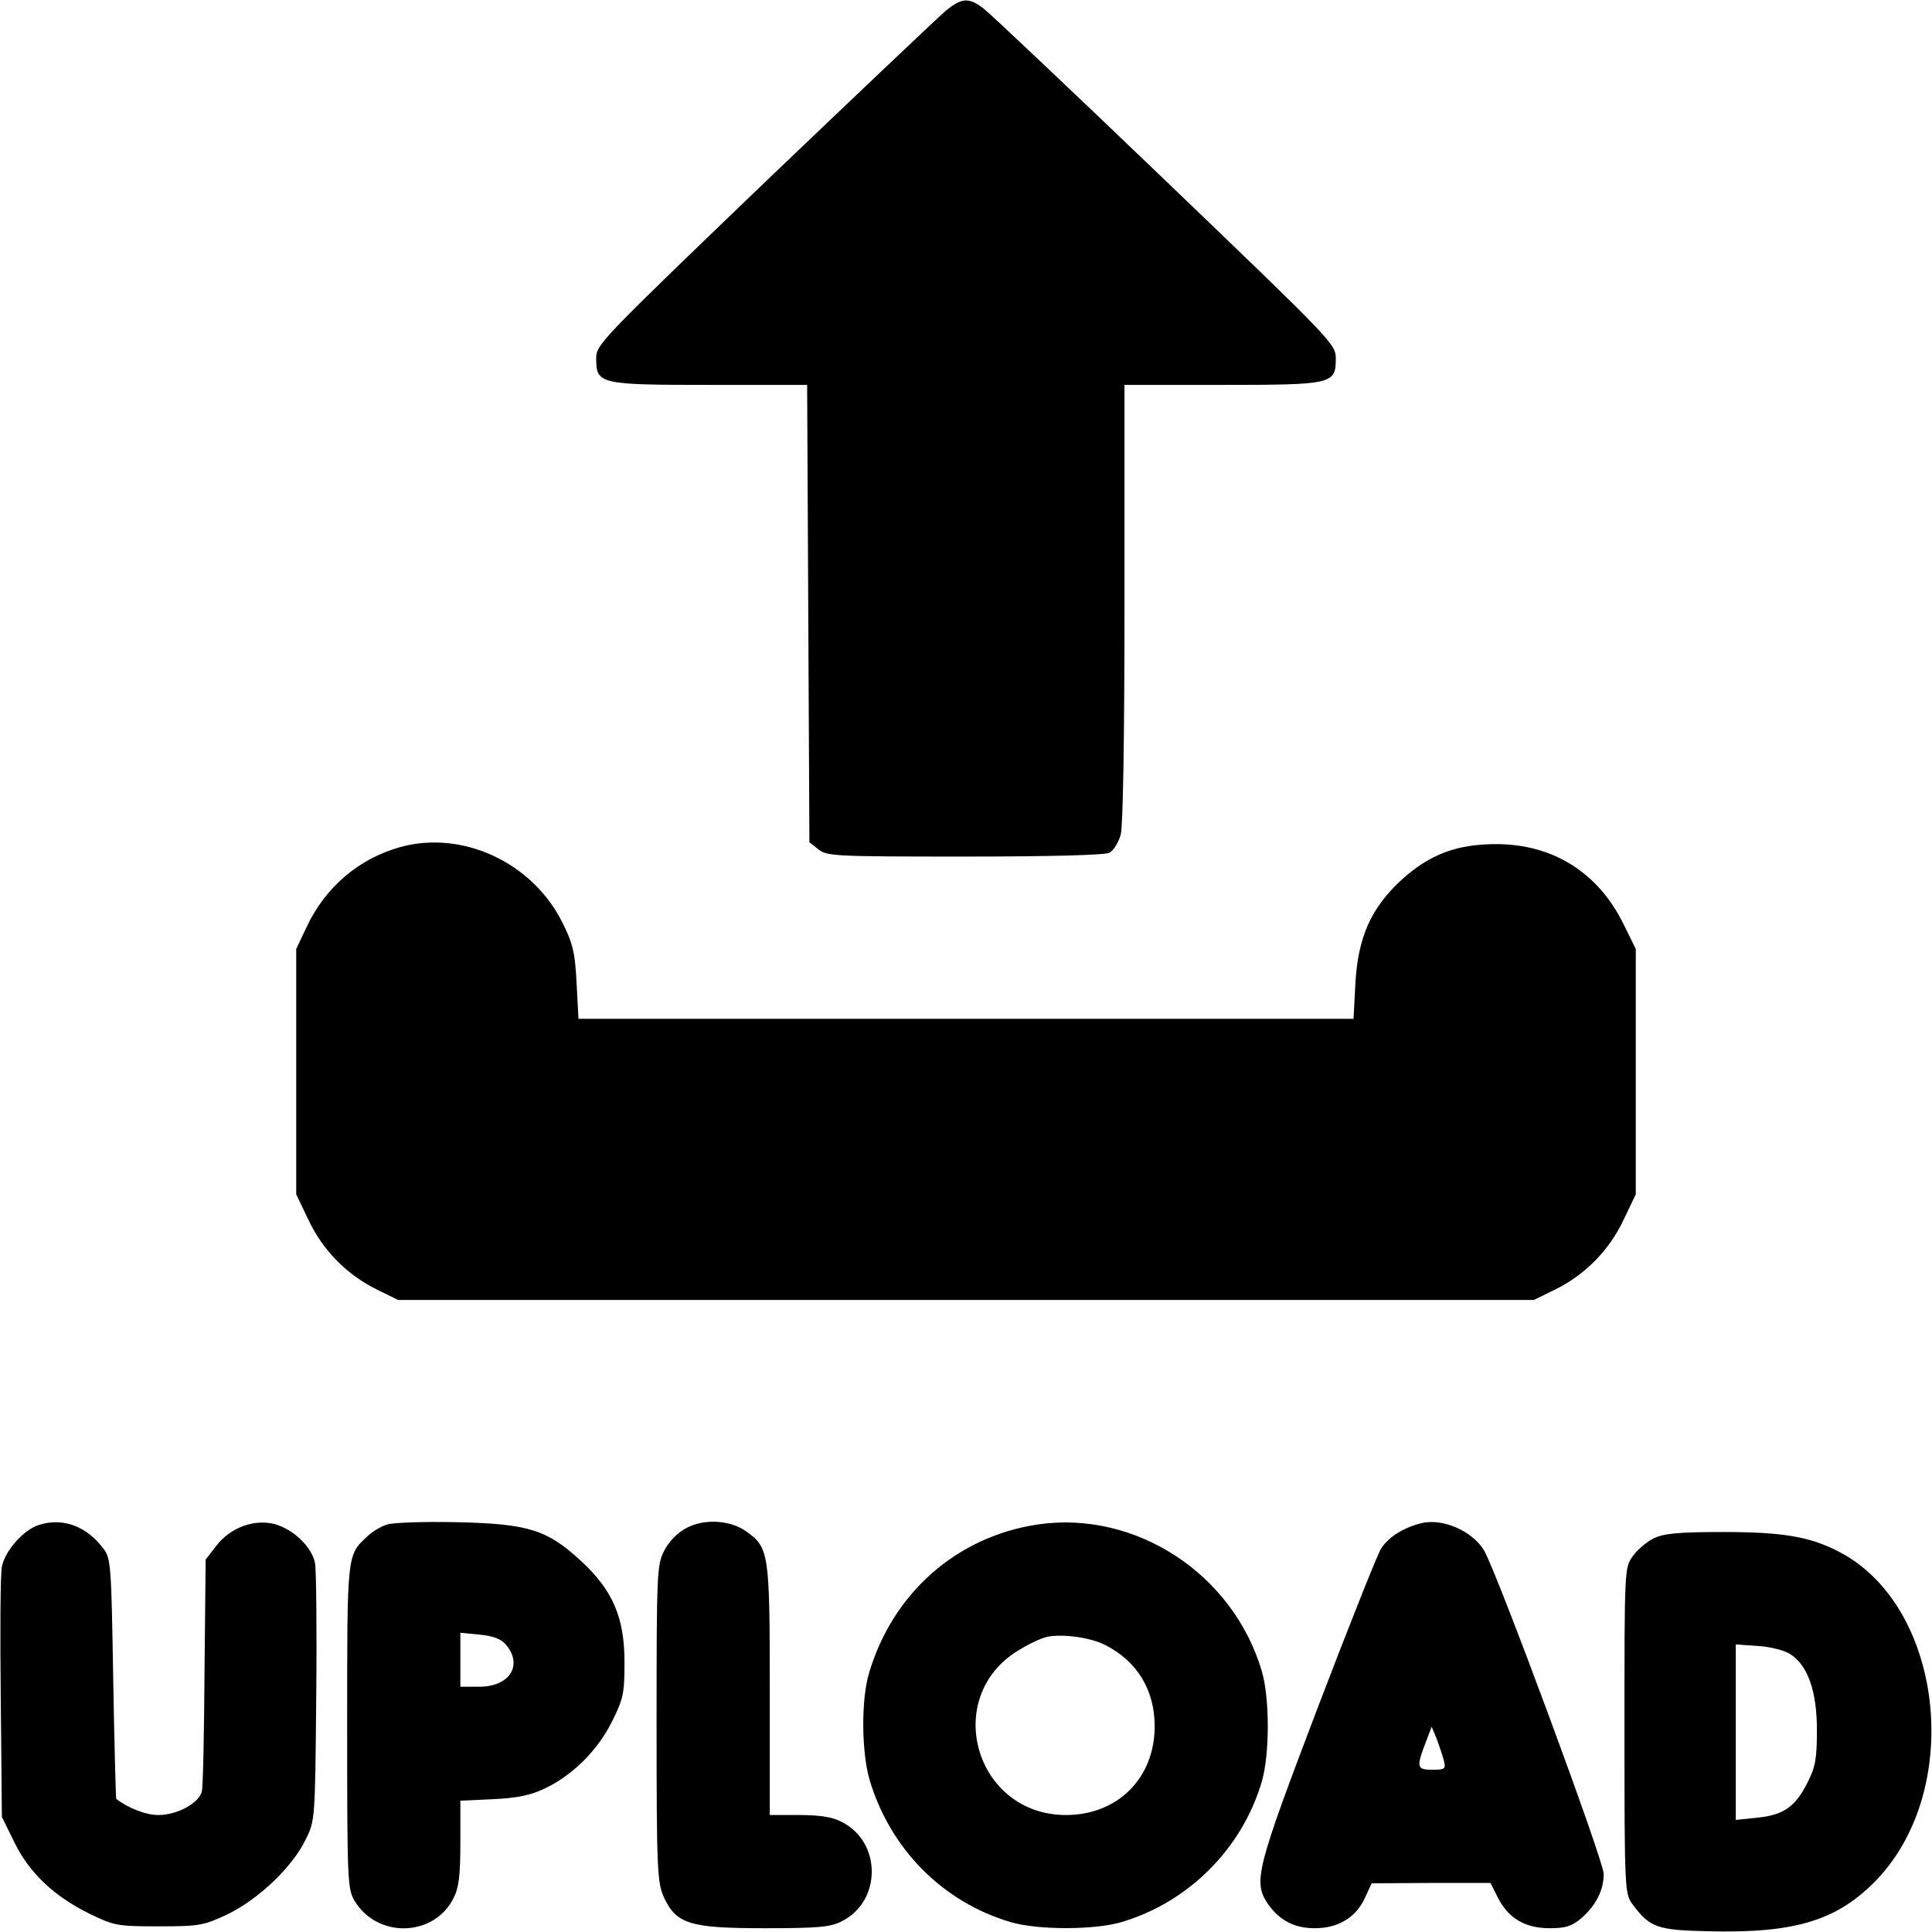 <?xml version="1.0" standalone="no"?>
<!DOCTYPE svg PUBLIC "-//W3C//DTD SVG 20010904//EN"
 "http://www.w3.org/TR/2001/REC-SVG-20010904/DTD/svg10.dtd">
<svg version="1.0" xmlns="http://www.w3.org/2000/svg"
 width="512pt" height="512pt" viewBox="0 0 512 512"
 preserveAspectRatio="xMidYMid meet">

<g transform="translate(0,512) scale(0.1,-0.1)"
fill="#000000" stroke="none">
<path d="M2508 5093 c-19 -16 -235 -221 -481 -456 -437 -420 -447 -430 -447
-467 0 -68 8 -70 302 -70 l257 0 3 -606 3 -606 24 -19 c22 -18 44 -19 388 -19
227 0 371 4 383 10 11 6 24 27 30 48 6 23 10 246 10 615 l0 577 258 0 c294 0
302 2 302 70 0 38 -9 47 -452 472 -248 238 -465 443 -482 456 -39 29 -56 28
-98 -5z"/>
<path d="M1060 2875 c-110 -31 -199 -107 -248 -213 l-27 -57 0 -325 0 -325 32
-67 c38 -81 102 -146 181 -185 l57 -28 1505 0 1505 0 57 28 c79 39 143 104
181 185 l32 67 0 325 0 325 -33 67 c-67 136 -187 211 -337 211 -104 0 -176
-27 -250 -94 -82 -75 -116 -153 -123 -274 l-5 -95 -1027 0 -1027 0 -5 95 c-4
80 -10 105 -37 159 -79 160 -265 247 -431 201z"/>
<path d="M104 1079 c-41 -12 -91 -69 -99 -111 -4 -18 -5 -175 -3 -348 l3 -315
33 -67 c39 -81 106 -144 200 -190 64 -31 72 -33 182 -33 109 0 119 2 183 32
81 39 172 125 207 198 25 50 25 53 28 375 2 179 0 339 -3 357 -8 43 -57 90
-107 104 -55 14 -118 -9 -156 -59 l-27 -35 -3 -296 c-1 -163 -4 -306 -7 -318
-7 -31 -65 -63 -115 -63 -34 0 -82 19 -112 43 -1 1 -5 145 -8 319 -5 300 -6
318 -26 344 -44 59 -107 83 -170 63z"/>
<path d="M1026 1080 c-16 -5 -40 -19 -53 -32 -54 -50 -53 -45 -53 -505 0 -409
1 -429 20 -461 61 -100 211 -95 262 8 14 27 18 60 18 146 l0 112 88 4 c63 3
100 11 135 28 75 35 142 103 179 178 30 60 33 75 33 157 0 118 -31 191 -116
269 -89 82 -139 98 -329 102 -85 2 -168 -1 -184 -6z m316 -320 c44 -54 8 -110
-72 -110 l-50 0 0 71 0 72 52 -5 c38 -4 57 -12 70 -28z"/>
<path d="M1818 1070 c-23 -12 -46 -36 -58 -60 -19 -37 -20 -58 -20 -457 0
-389 2 -421 19 -460 33 -72 69 -83 268 -83 140 0 174 3 203 18 107 53 107 211
0 264 -24 13 -59 18 -112 18 l-78 0 0 331 c0 365 -2 378 -63 421 -42 30 -112
34 -159 8z"/>
<path d="M2750 1080 c-214 -32 -384 -181 -447 -394 -21 -70 -20 -207 1 -281
54 -184 194 -326 375 -379 72 -21 220 -21 292 0 178 52 321 195 373 373 21 72
21 220 0 292 -76 258 -334 427 -594 389z m180 -320 c84 -43 130 -119 130 -215
0 -137 -98 -235 -235 -235 -241 0 -331 313 -125 437 29 18 64 34 79 36 42 7
113 -3 151 -23z"/>
<path d="M3765 1083 c-47 -12 -86 -37 -105 -67 -11 -18 -87 -210 -170 -427
-160 -421 -169 -455 -131 -513 30 -44 70 -66 125 -66 62 0 109 28 133 80 l18
39 157 1 158 0 20 -40 c28 -54 72 -80 137 -80 41 0 58 5 83 26 39 34 60 74 60
118 0 35 -282 797 -317 857 -31 52 -111 87 -168 72z m61 -627 c6 -24 4 -26
-30 -26 -41 0 -43 6 -19 69 l17 45 13 -31 c6 -17 15 -42 19 -57z"/>
<path d="M4382 1043 c-18 -9 -43 -30 -55 -47 -22 -31 -22 -33 -22 -463 0 -420
1 -432 21 -459 46 -62 65 -69 199 -72 232 -6 344 28 449 137 232 244 175 729
-103 870 -76 39 -147 51 -306 51 -118 0 -157 -4 -183 -17z m363 -307 c46 -30
70 -98 70 -201 0 -76 -4 -98 -25 -139 -32 -64 -63 -86 -133 -93 l-57 -6 0 233
0 232 59 -4 c33 -2 71 -12 86 -22z"/>
</g>
</svg>
